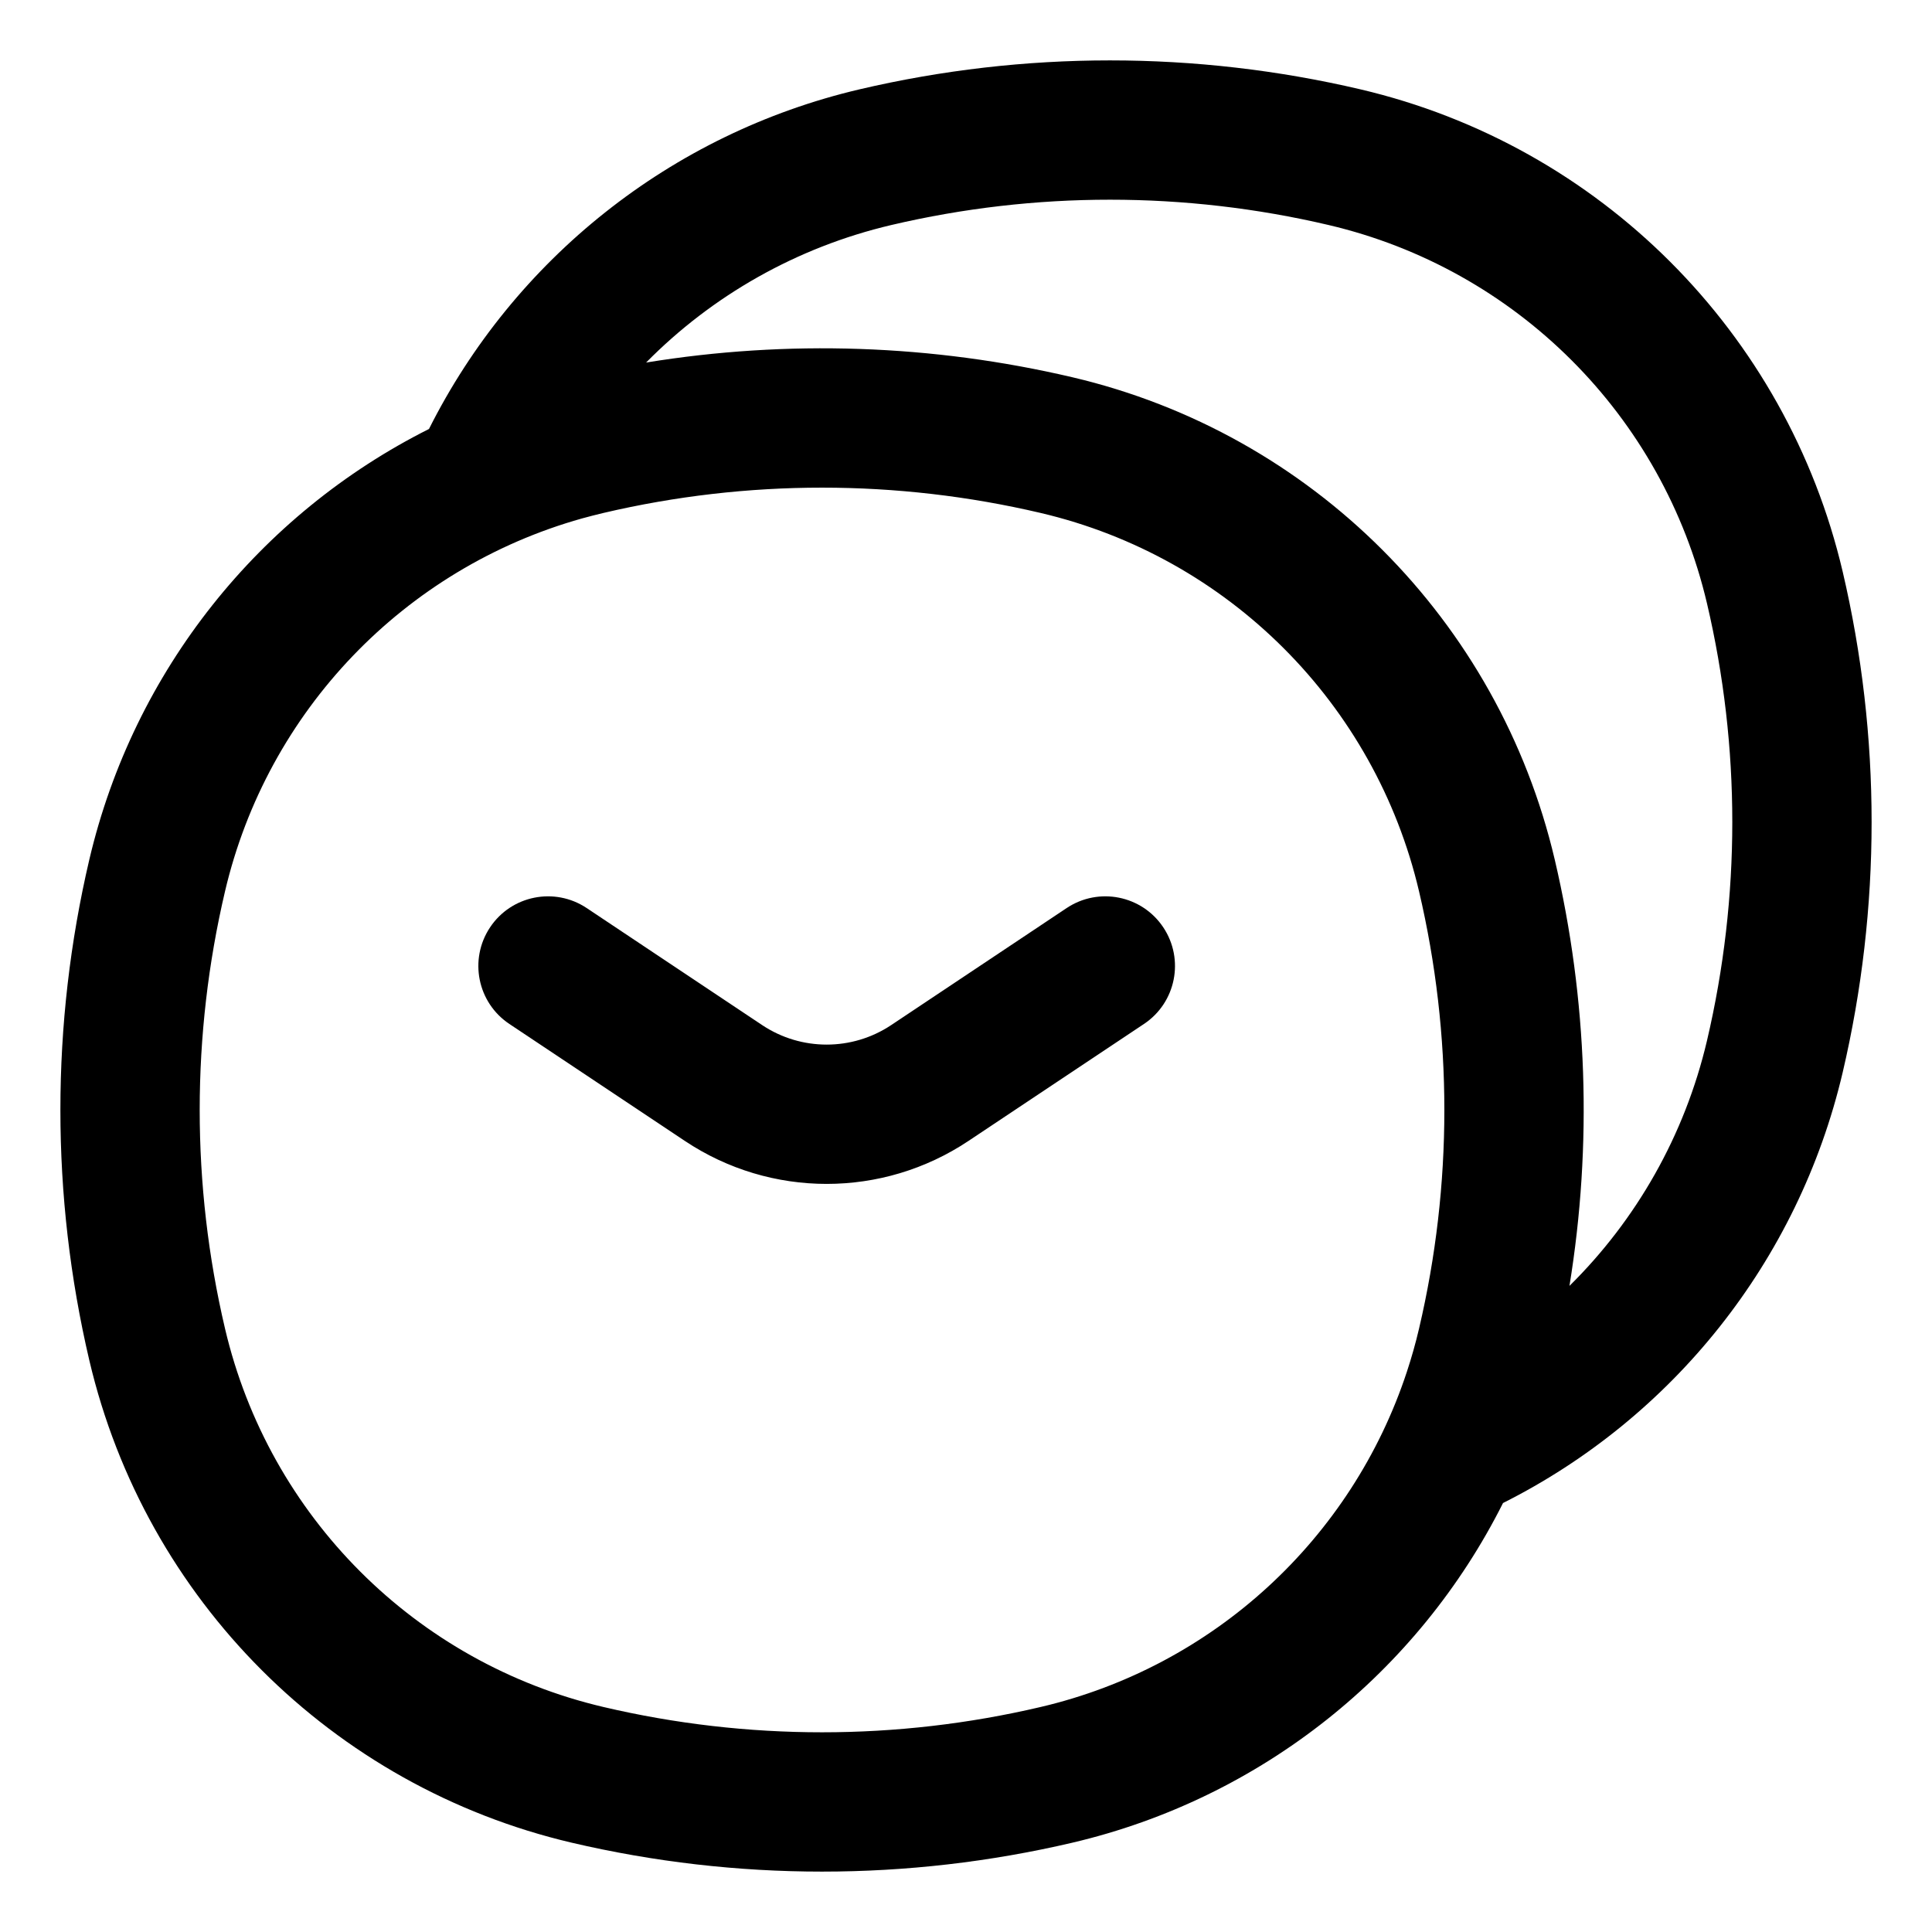 <svg width="26" height="26" viewBox="0 0 26 26" fill="currentColor" xmlns="http://www.w3.org/2000/svg">
<path fill-rule="evenodd" clip-rule="evenodd" d="M17.879 3.028C15.944 2.574 13.931 2.574 11.996 3.028C10.719 3.328 9.582 3.98 8.695 4.879C10.598 4.569 12.548 4.635 14.432 5.077C17.653 5.833 20.167 8.347 20.923 11.568C21.365 13.452 21.431 15.402 21.121 17.305C22.02 16.418 22.672 15.281 22.972 14.004C23.426 12.069 23.426 10.056 22.972 8.121C22.379 5.594 20.406 3.621 17.879 3.028ZM11.568 1.202C13.784 0.683 16.091 0.683 18.307 1.202C21.528 1.958 24.042 4.472 24.798 7.693C25.317 9.909 25.317 12.216 24.798 14.432C24.2 16.979 22.503 19.084 20.227 20.227C19.084 22.503 16.979 24.2 14.432 24.798C12.216 25.317 9.909 25.317 7.693 24.798C4.472 24.042 1.958 21.528 1.202 18.307C0.683 16.091 0.683 13.784 1.202 11.568C1.8 9.021 3.497 6.916 5.773 5.773C6.916 3.497 9.021 1.8 11.568 1.202ZM7.832 6.977C5.444 7.648 3.598 9.566 3.028 11.996C2.574 13.931 2.574 15.944 3.028 17.879C3.621 20.406 5.594 22.379 8.121 22.972C10.056 23.426 12.069 23.426 14.004 22.972C16.334 22.426 18.193 20.706 18.933 18.461C18.996 18.27 19.051 18.076 19.097 17.879C19.551 15.944 19.551 13.931 19.097 11.996C18.504 9.469 16.531 7.496 14.004 6.903C12.069 6.449 10.056 6.449 8.121 6.903C8.024 6.926 7.927 6.951 7.832 6.977ZM6.595 12.48C6.882 12.049 7.464 11.933 7.895 12.22L10.258 13.796C10.783 14.145 11.467 14.145 11.992 13.796L14.355 12.22C14.786 11.933 15.368 12.049 15.655 12.48C15.942 12.911 15.826 13.493 15.395 13.78L13.032 15.355C11.877 16.125 10.373 16.125 9.218 15.355L6.855 13.78C6.424 13.493 6.308 12.911 6.595 12.48Z"/>
</svg>
